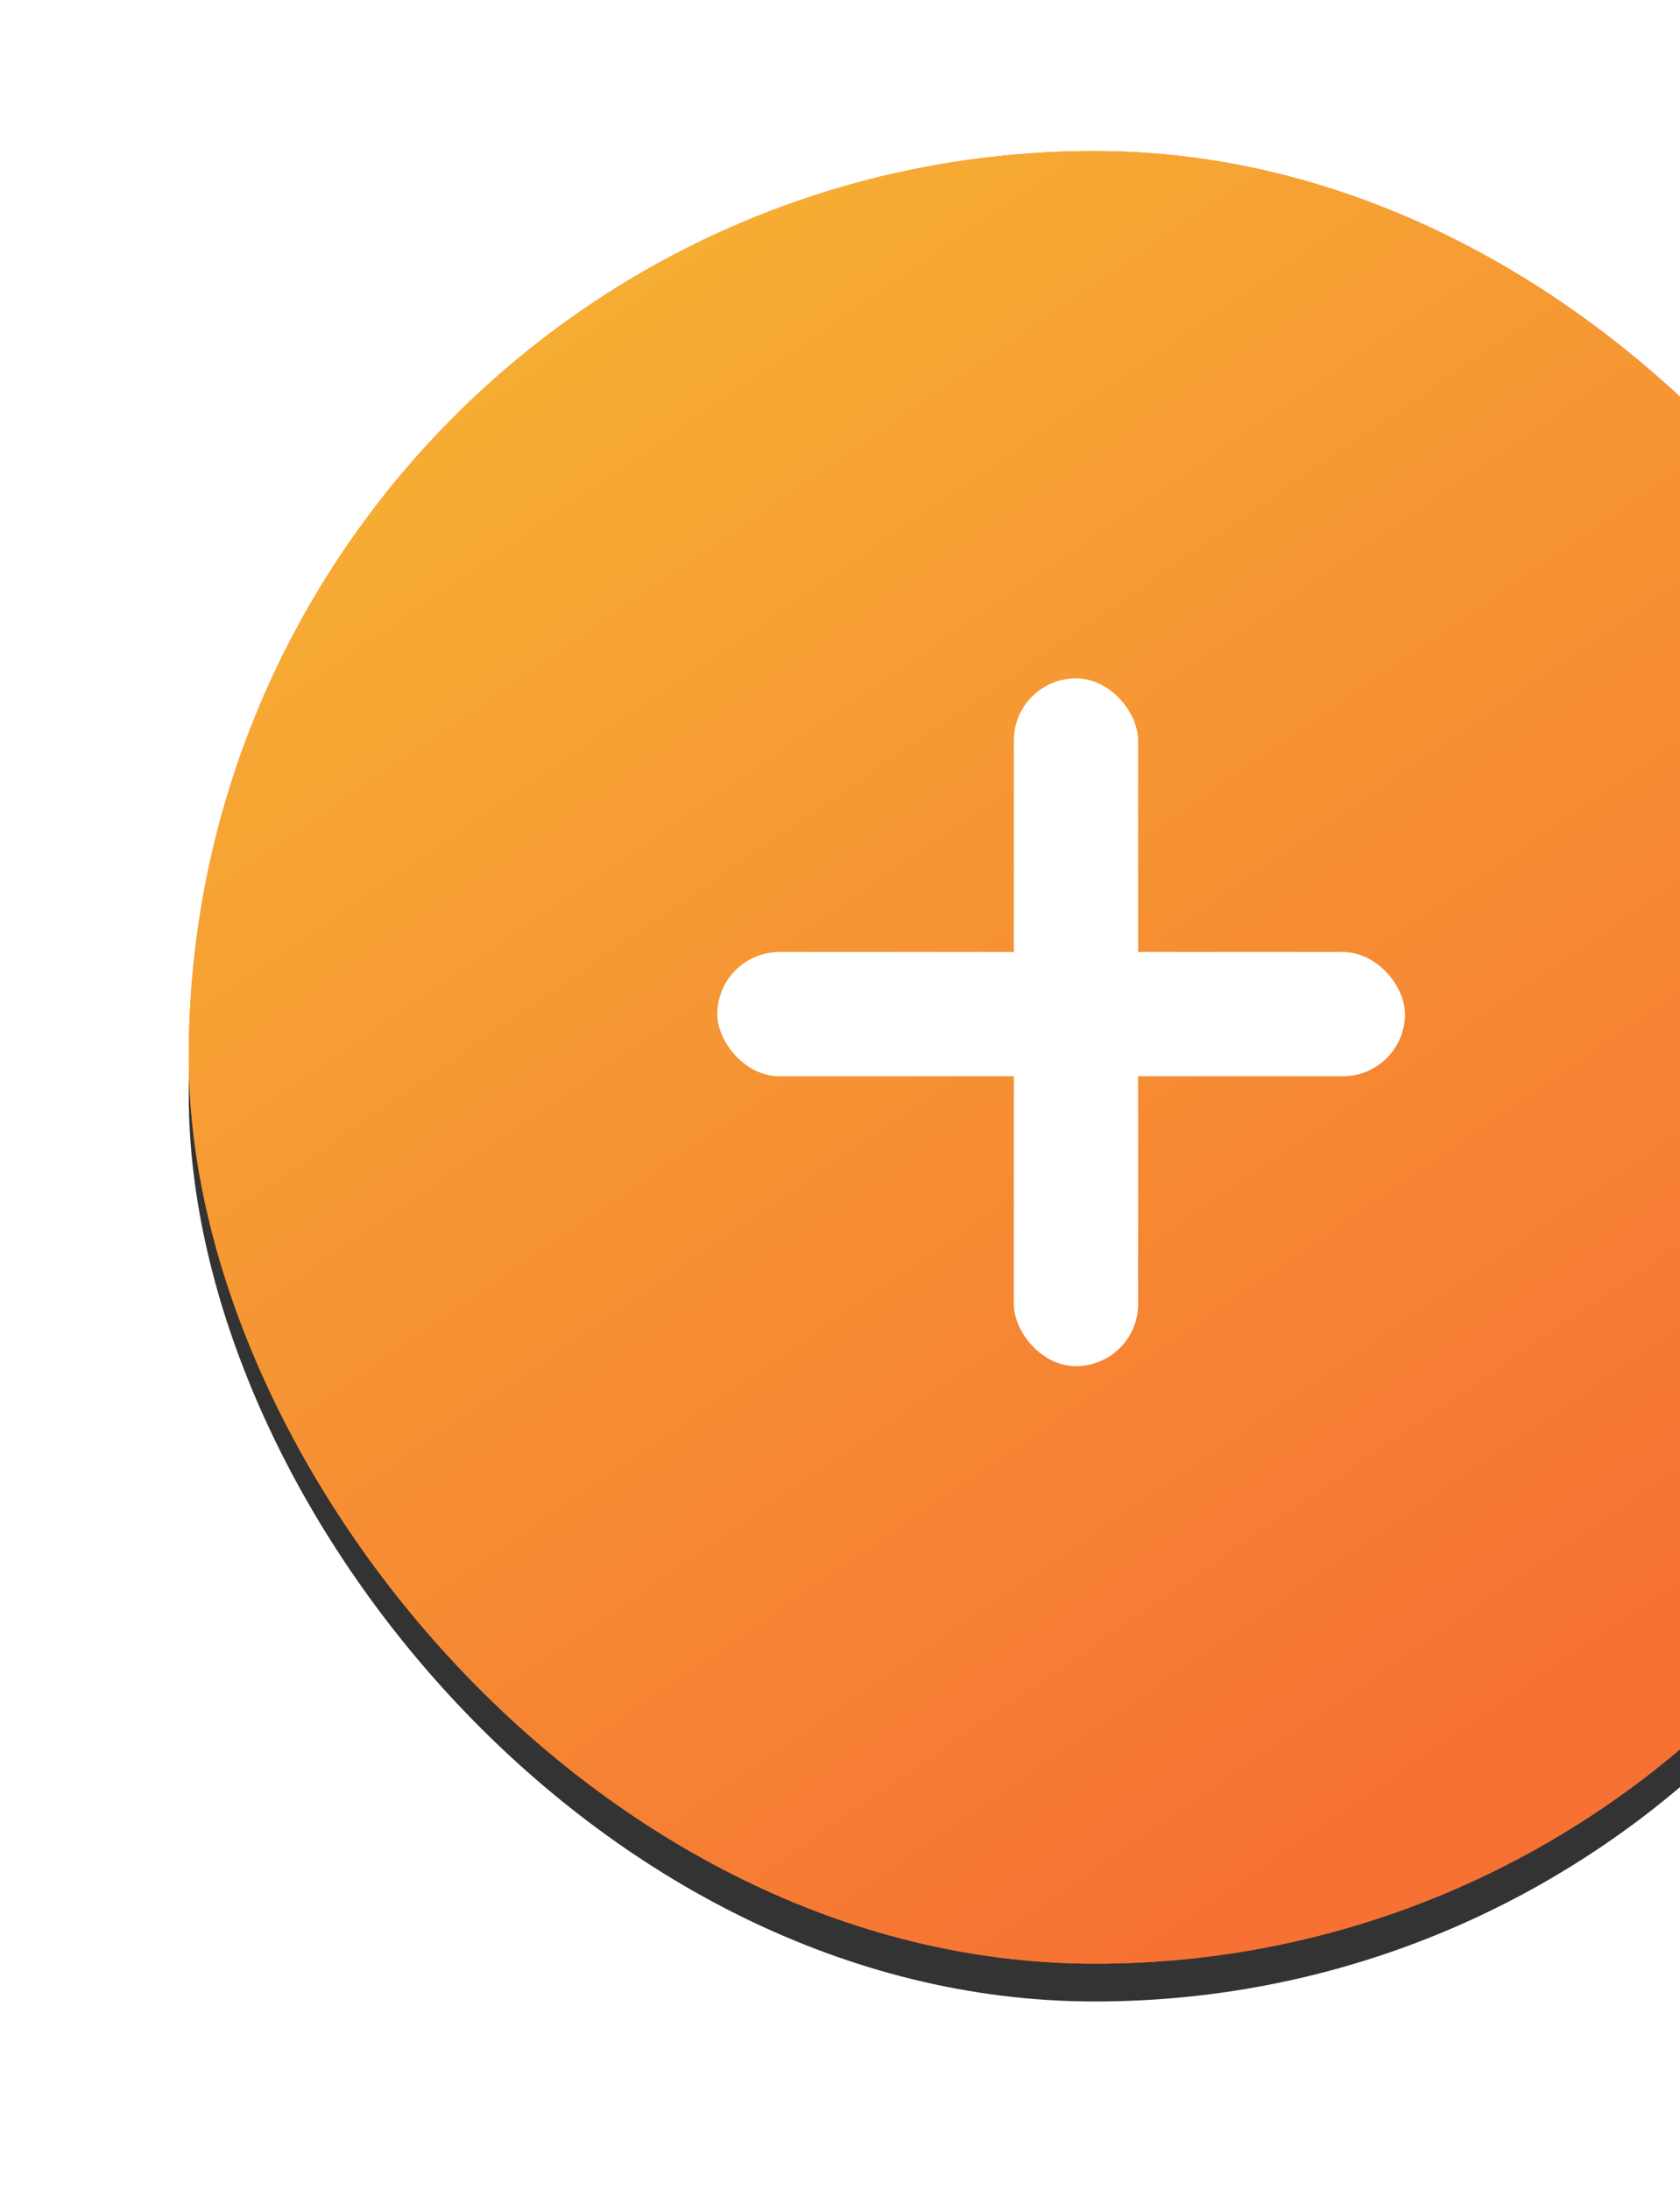 <?xml version="1.0" encoding="UTF-8" standalone="no"?>
<svg width="89px" height="116px" viewBox="0 0 89 116" version="1.1" xmlns="http://www.w3.org/2000/svg" xmlns:xlink="http://www.w3.org/1999/xlink">
    <!-- Generator: Sketch 45.2 (43514) - http://www.bohemiancoding.com/sketch -->
    <title>新建话题 copy 3</title>
    <desc>Created with Sketch.</desc>
    <defs>
        <linearGradient x1="11.973%" y1="0%" x2="71.831%" y2="87.301%" id="linearGradient-1">
            <stop stop-color="#F4A300" offset="0%"></stop>
            <stop stop-color="#F44E00" offset="100%"></stop>
        </linearGradient>
        <rect id="path-2" x="0" y="0" width="96" height="96" rx="48"></rect>
        <filter x="-16.7%" y="-14.6%" width="133.3%" height="133.3%" filterUnits="objectBoundingBox" id="filter-3">
            <feOffset dx="0" dy="2" in="SourceAlpha" result="shadowOffsetOuter1"></feOffset>
            <feGaussianBlur stdDeviation="5" in="shadowOffsetOuter1" result="shadowBlurOuter1"></feGaussianBlur>
            <feColorMatrix values="0 0 0 0 0.995   0 0 0 0 0.35   0 0 0 0 0  0 0 0 0.574 0" type="matrix" in="shadowBlurOuter1"></feColorMatrix>
        </filter>
    </defs>
    <g id="Page-1" stroke="none" stroke-width="1" fill="none" fill-rule="evenodd">
        <g id="2_首页" transform="translate(-661, -953)">
            <g id="新建话题-copy-3" transform="translate(671, 961)">
                <g id="Rectangle-5" opacity="0.8">
                    <use fill="black" fill-opacity="1" filter="url(#filter-3)" xlink:href="#path-2"></use>
                    <use fill="#F44E00" fill-rule="evenodd" xlink:href="#path-2"></use>
                    <use fill="url(#linearGradient-1)" fill-rule="evenodd" xlink:href="#path-2"></use>
                </g>
                <g id="话题00" transform="translate(18, 15)" fill="#FFFFFF">
                    <rect id="Rectangle-6" x="25.71" y="12.926" width="6.581" height="36.429" rx="3.29"></rect>
                    <rect id="Rectangle-6" x="10.002" y="27.419" width="36.429" height="6.581" rx="3.29"></rect>
                </g>
            </g>
        </g>
    </g>
</svg>